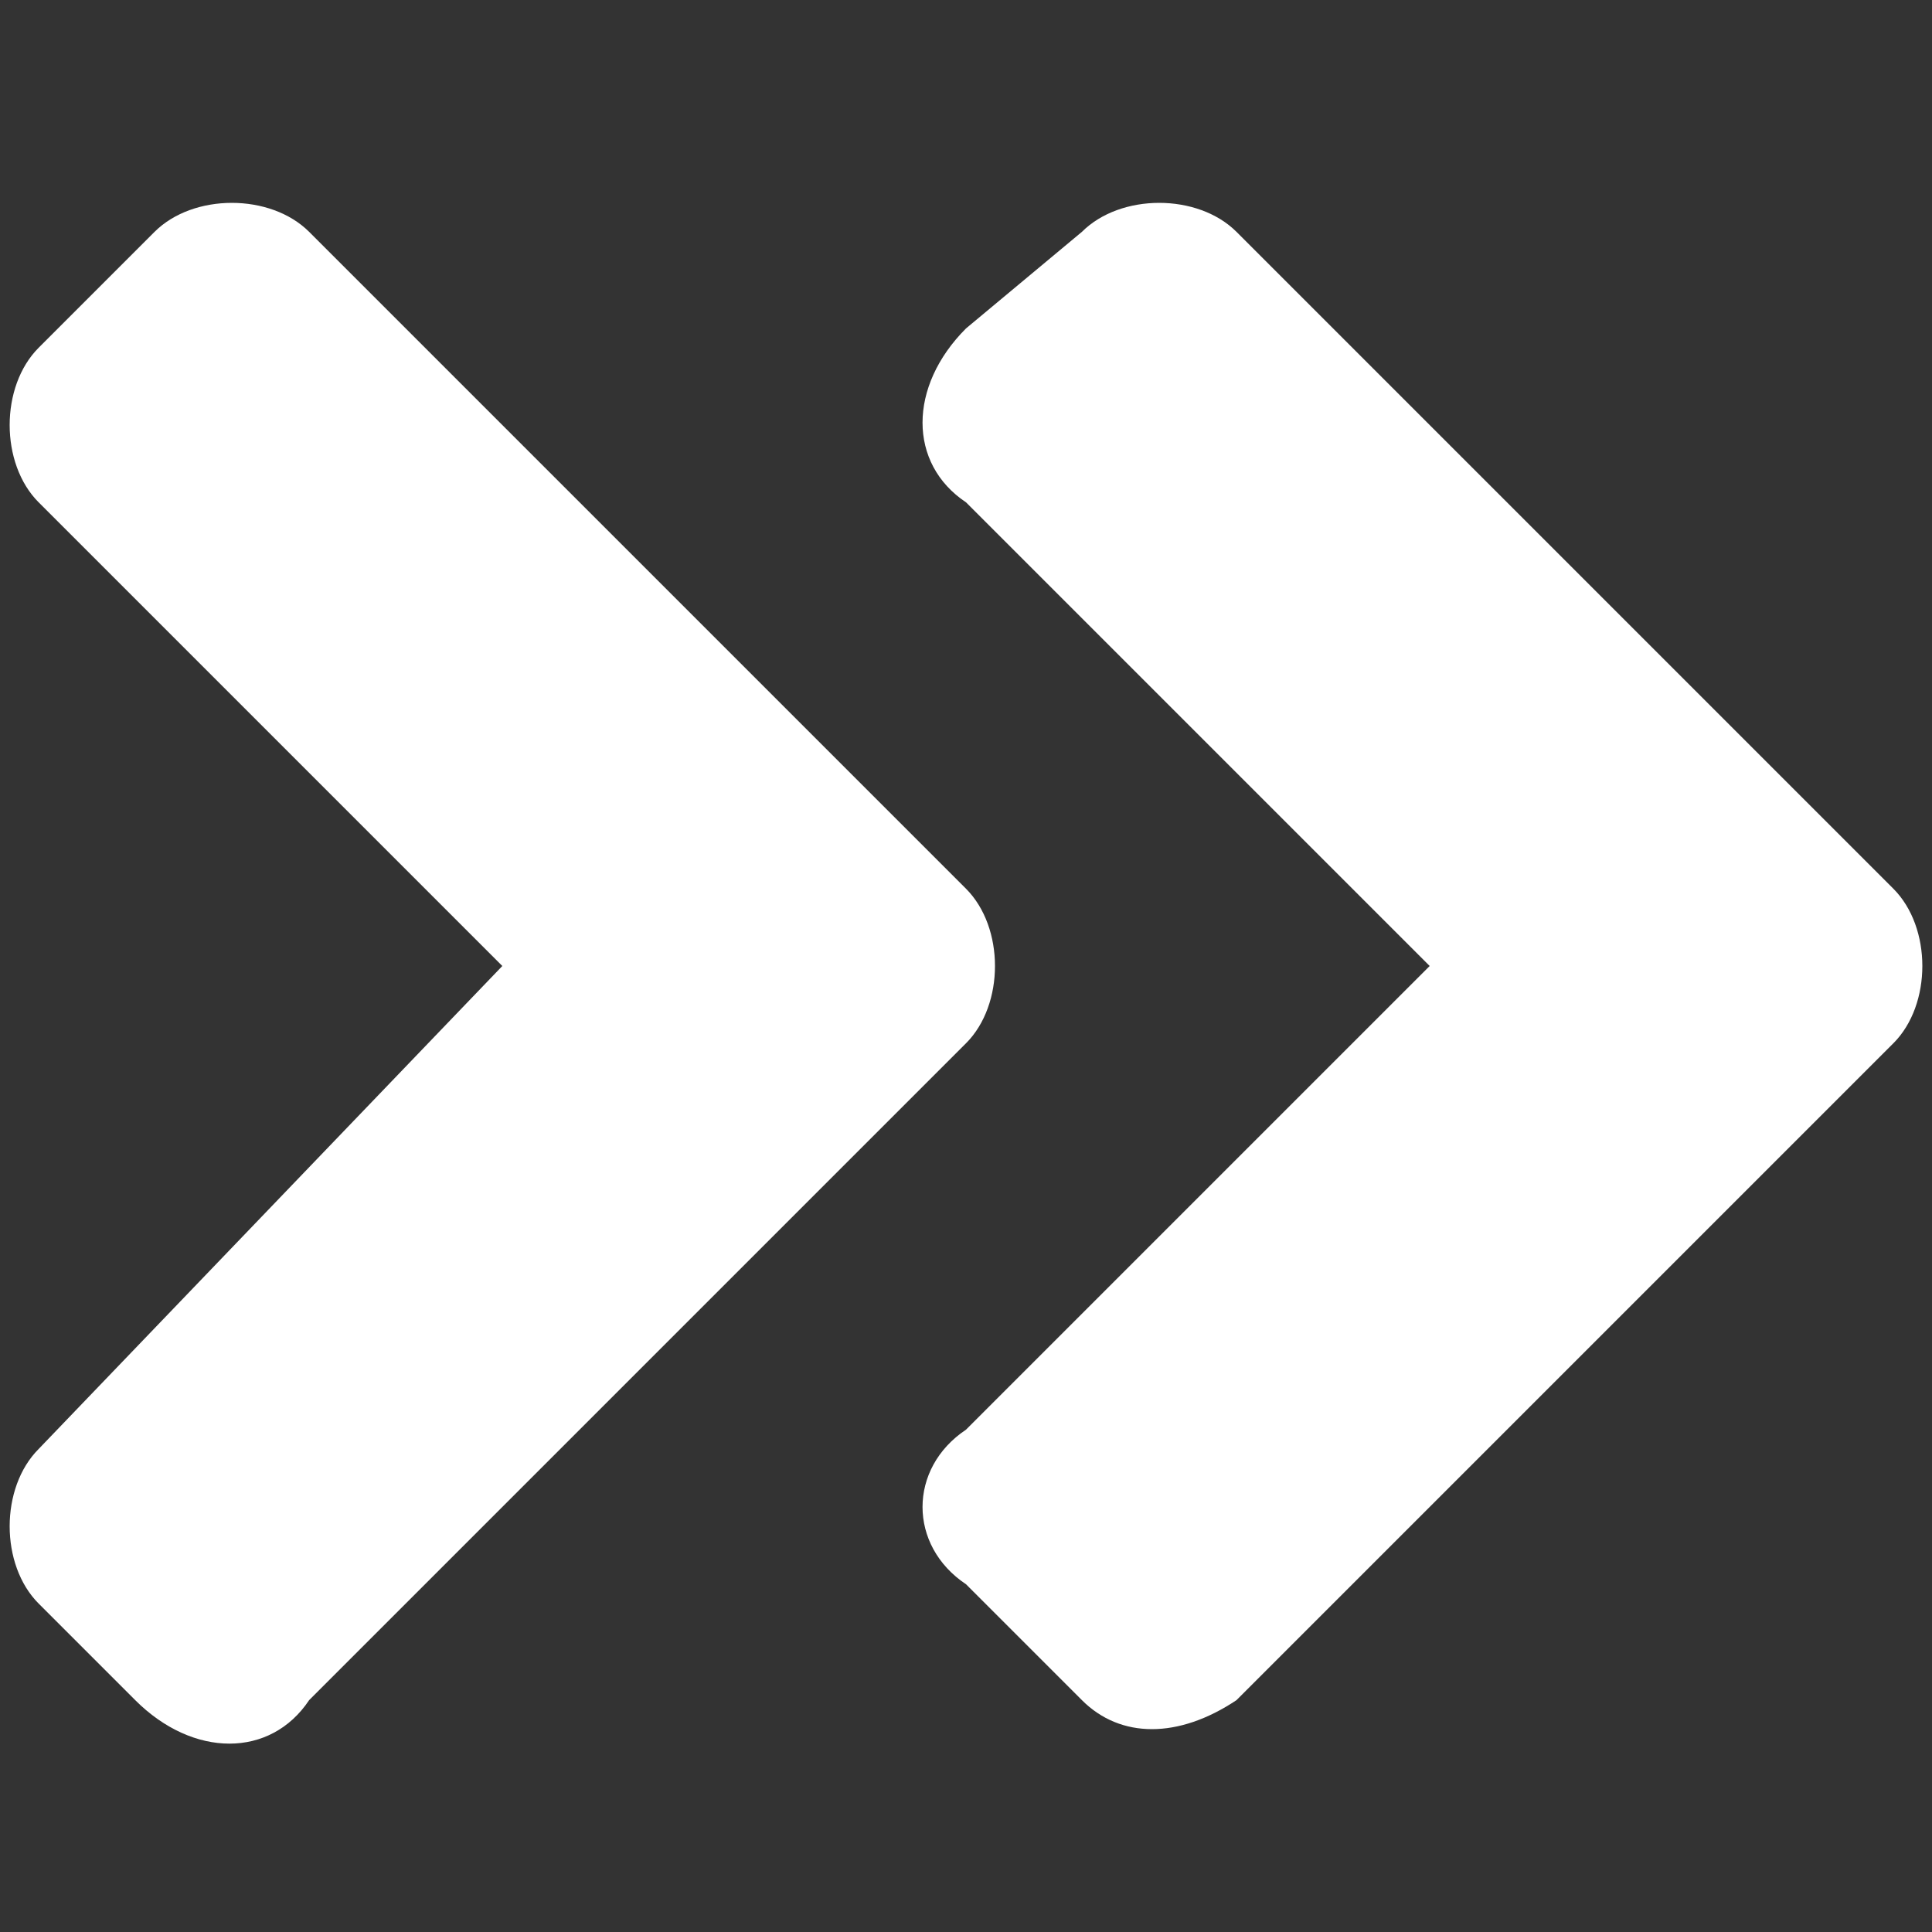 <?xml version="1.0" encoding="utf-8"?>
<!-- Generator: Adobe Illustrator 22.1.0, SVG Export Plug-In . SVG Version: 6.00 Build 0)  -->
<svg version="1.1" id="Layer_1" xmlns="http://www.w3.org/2000/svg" xmlns:xlink="http://www.w3.org/1999/xlink" x="0px" y="0px"
	 viewBox="0 0 10 10" style="enable-background:new 0 0 10 10;" xml:space="preserve">
<rect x="0" y="0" width="10" height="10" fill="#333333" stroke="none"/>
<style type="text/css">
	.st0{fill:#FFFFFF;}
</style>
<path class="st0" d="M5,5.4L1.6,8.8C1.4,9.1,1,9.1,0.7,8.8L0.2,8.3c-0.2-0.2-0.2-0.6,0-0.8L2.6,5L0.2,2.6c-0.2-0.2-0.2-0.6,0-0.8
	l0.6-0.6c0.2-0.2,0.6-0.2,0.8,0L5,4.6C5.2,4.8,5.2,5.2,5,5.4z M9.8,4.6L6.4,1.2c-0.2-0.2-0.6-0.2-0.8,0L5,1.7C4.7,2,4.7,2.4,5,2.6
	L7.4,5L5,7.4C4.7,7.6,4.7,8,5,8.2l0.6,0.6C5.8,9,6.1,9,6.4,8.8l3.4-3.4C10,5.2,10,4.8,9.8,4.6L9.8,4.6z"/>
</svg>
